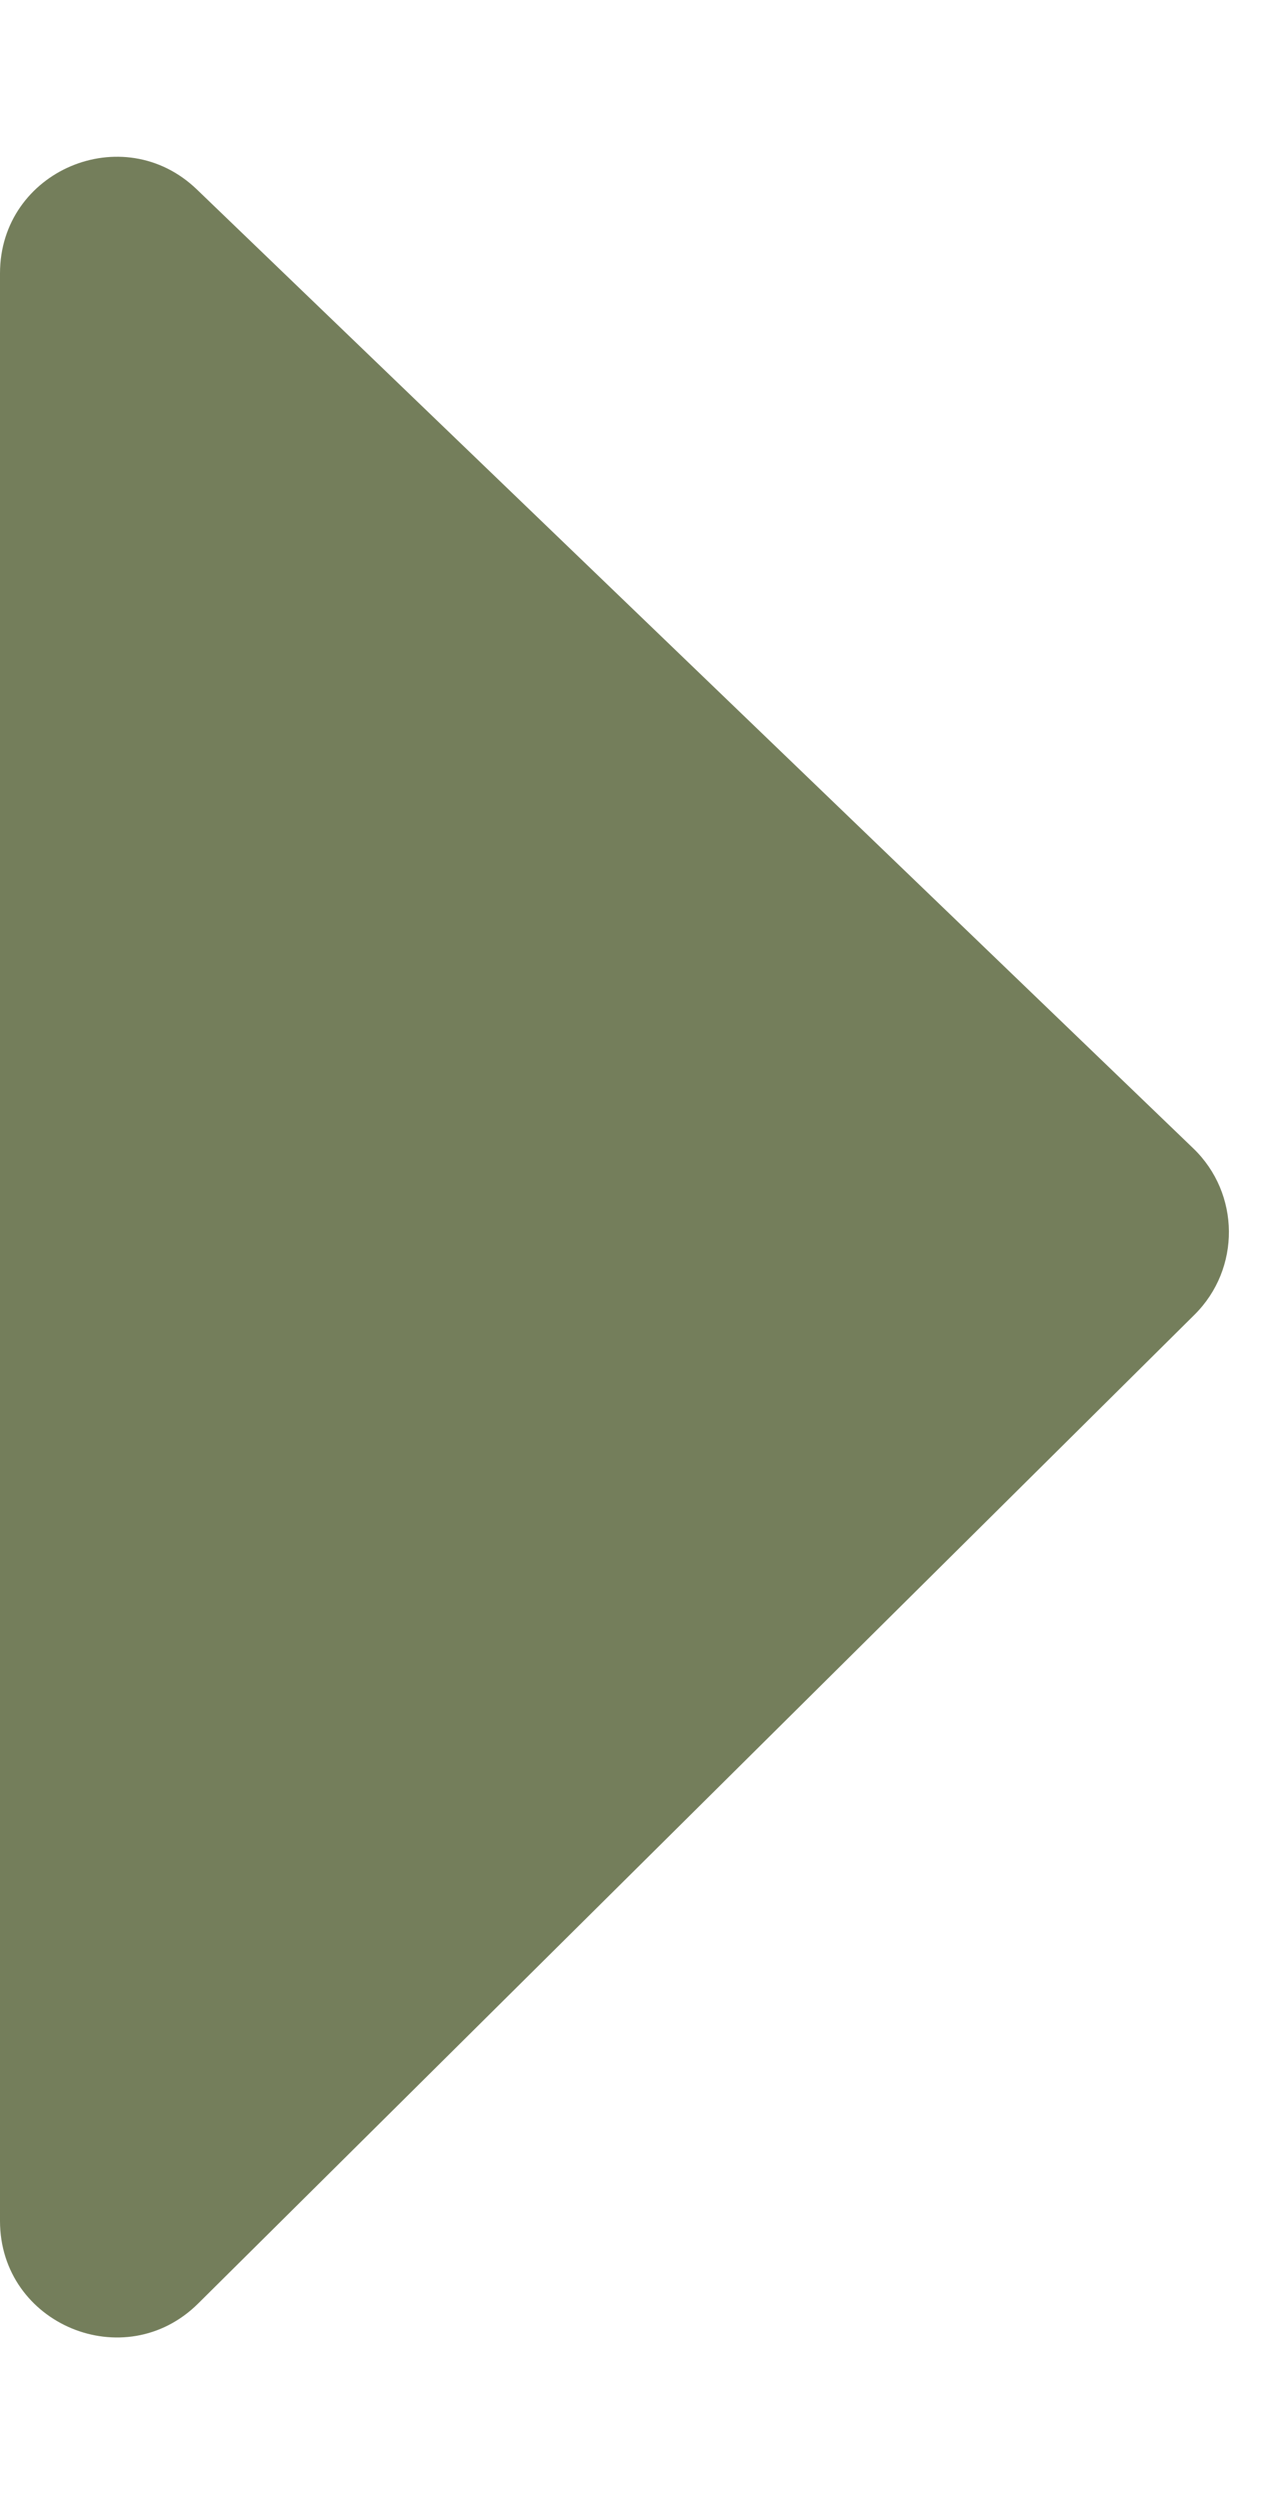 <svg width="22" height="43" viewBox="0 0 22 43" fill="none" xmlns="http://www.w3.org/2000/svg">
<path d="M5.9361e-05 4.7L6.08252e-05 38.198C6.0903e-05 39.976 2.147 40.87 3.409 39.617L20.547 22.611C21.344 21.82 21.334 20.528 20.525 19.75L3.387 3.259C2.116 2.036 5.92839e-05 2.936 5.9361e-05 4.7Z" fill="#747E5B"/>
</svg>
